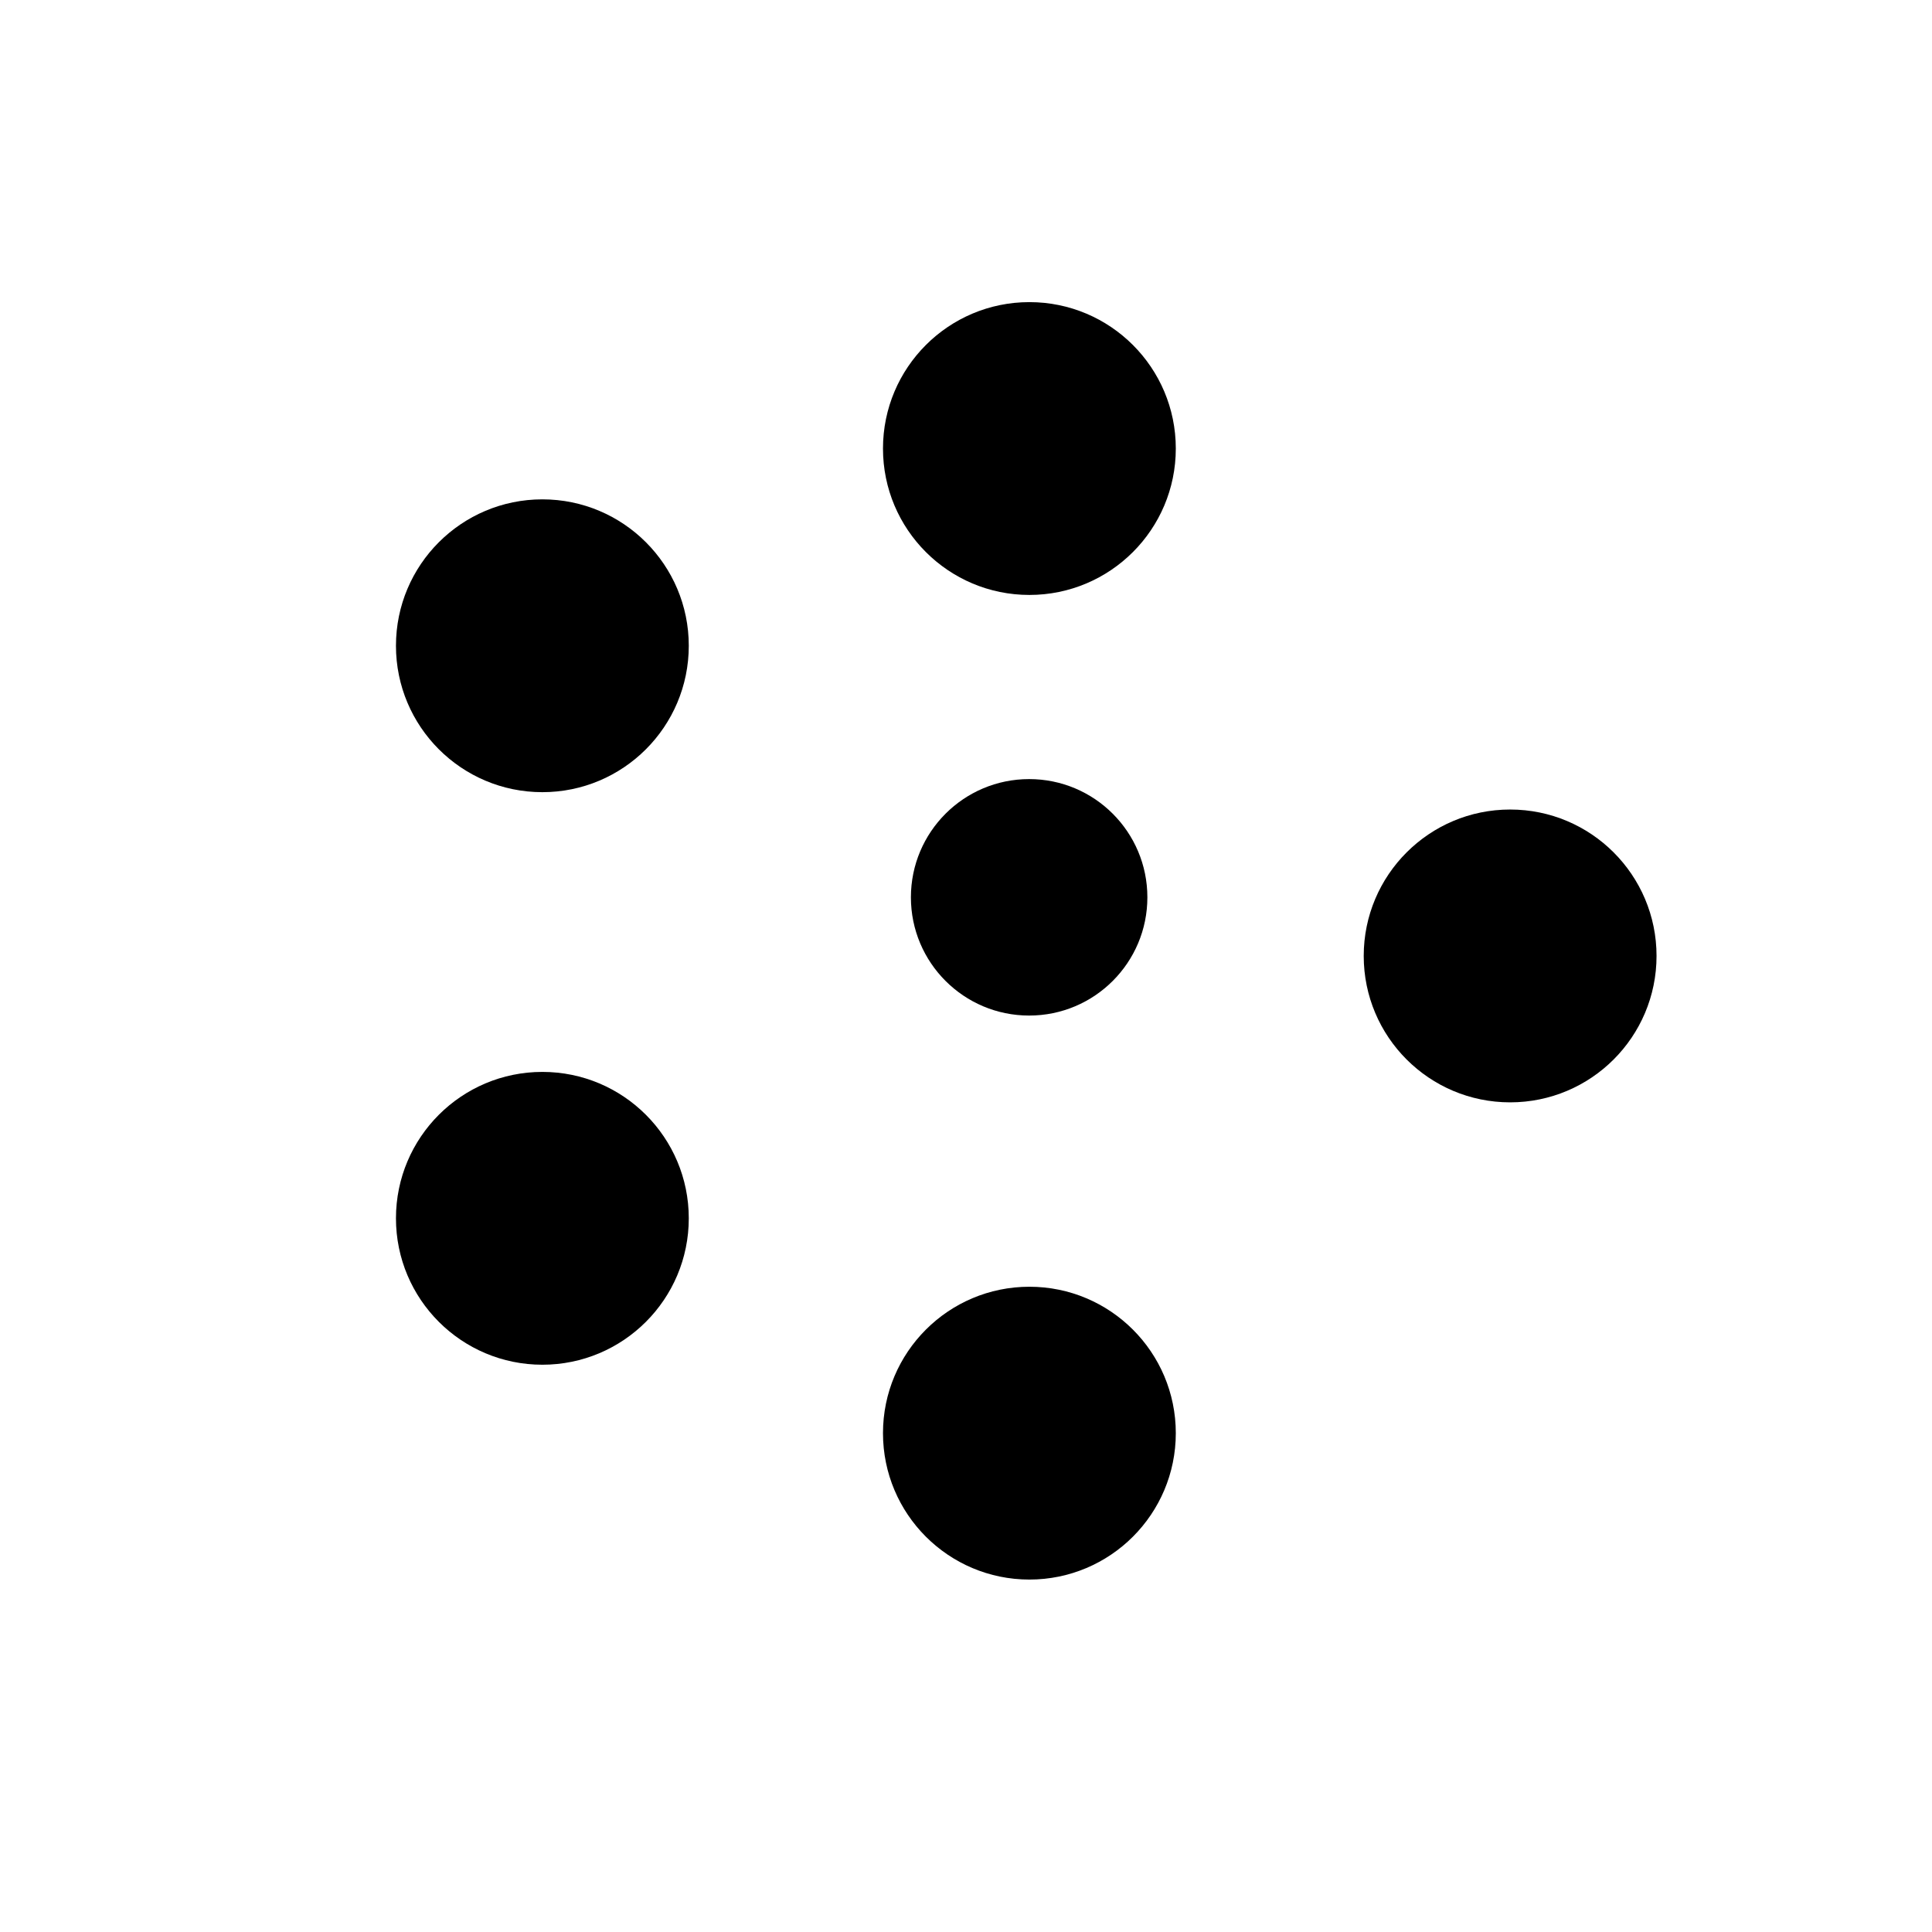 <svg
	width="76.8"
	height="76.8"
	viewBox="-6.4 -6.4 76.80 76.80"
	xmlns="http://www.w3.org/2000/svg"
	stroke-width="1.75"
	transform="matrix(1, 0, 0, 1, 0, 0)"
>
	<g id="SVGRepo_bgCarrier" stroke-width="0" />

	<g
		id="SVGRepo_tracerCarrier"
		stroke-linecap="round"
		stroke-linejoin="round"
	/>

	<g id="SVGRepo_iconCarrier">
		<circle cx="34.52" cy="11.43" r="5.82" />
		<circle cx="53.63" cy="31.6" r="5.82" />
		<circle cx="34.52" cy="50.57" r="5.82" />
		<circle cx="15.16" cy="42.03" r="5.82" />
		<circle cx="15.16" cy="19.27" r="5.82" />
		<circle cx="34.51" cy="29.27" r="4.7" />

		<line x1="20.17" y1="16.3" x2="28.9" y2="12.93" />
		<line x1="38.6" y1="15.59" x2="49.48" y2="27.52" />
		<line x1="50.07" y1="36.2" x2="38.67" y2="46.49" />
		<line x1="18.36" y1="24.13" x2="30.91" y2="46.01" />
		<line x1="20.31" y1="44.74" x2="28.7" y2="48.63" />
		<line x1="17.34" y1="36.63" x2="31.37" y2="16.32" />
		<line x1="20.52" y1="21.55" x2="30.34" y2="27.1" />
		<line x1="39.22" y1="29.8" x2="47.81" y2="30.45" />
		<line x1="34.51" y1="33.98" x2="34.52" y2="44.74" />
	</g>
</svg>
